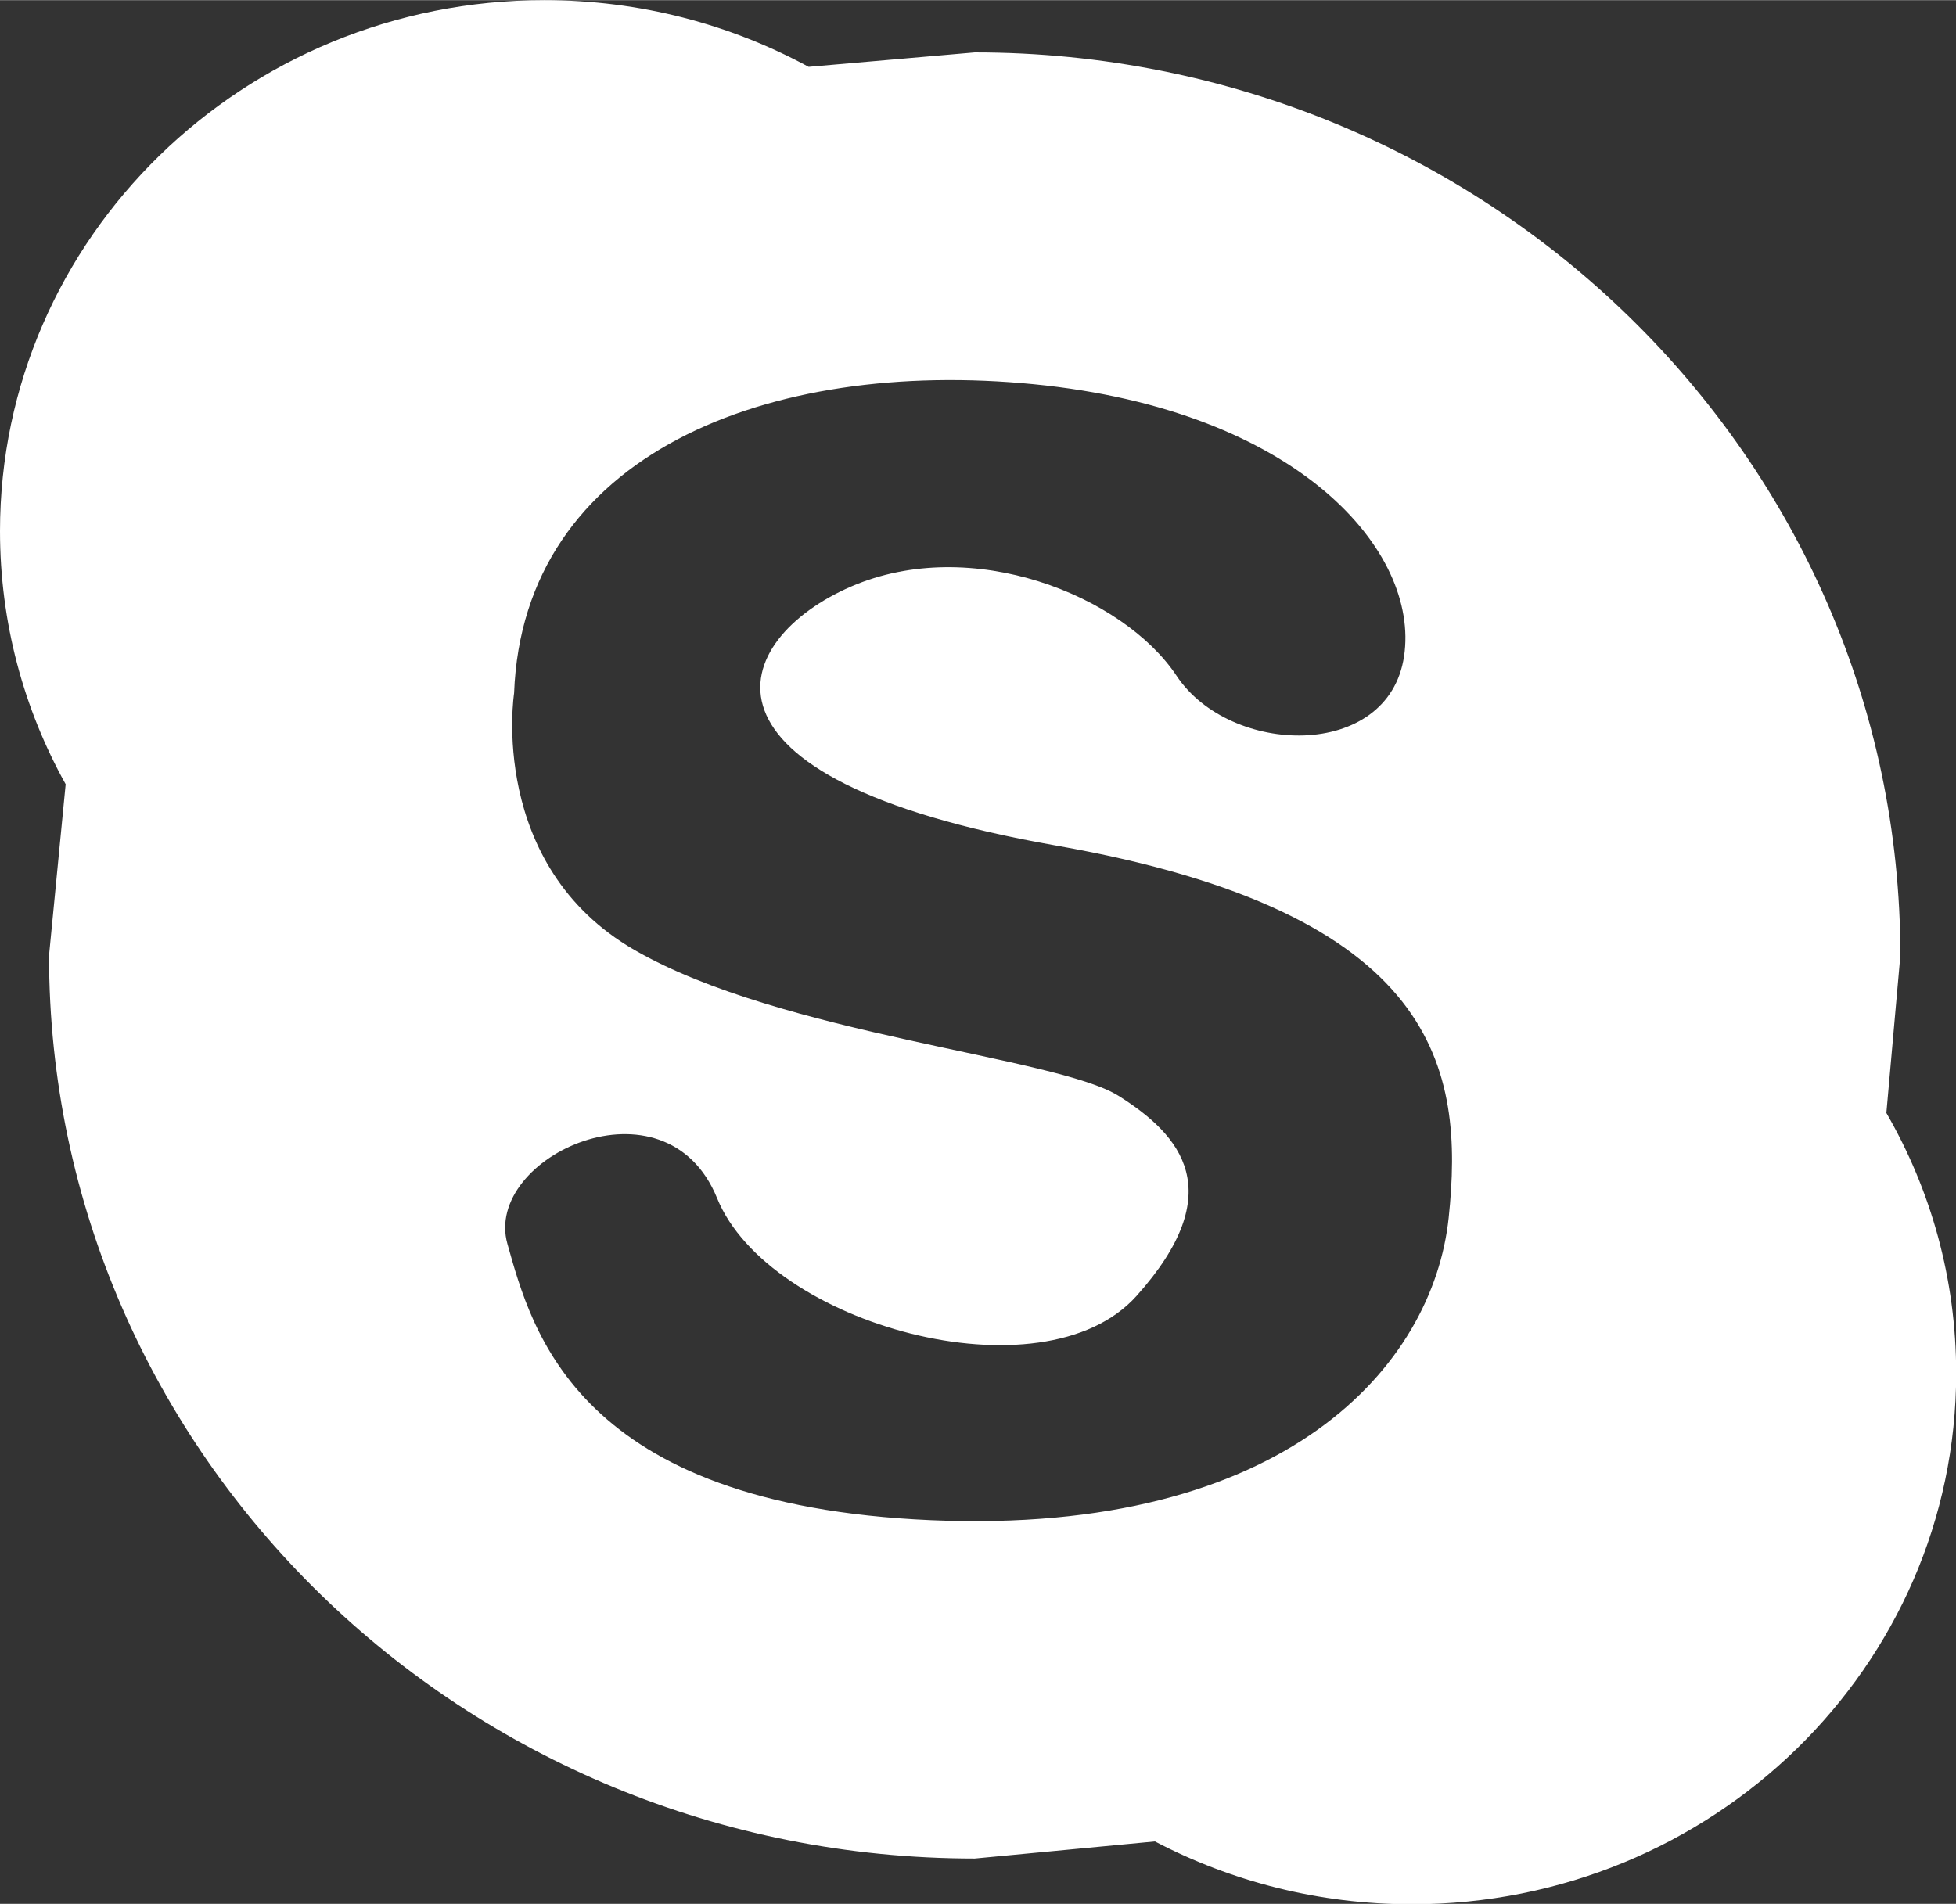 ﻿<?xml version="1.0" encoding="utf-8"?>
<!DOCTYPE svg PUBLIC "-//W3C//DTD SVG 1.1//EN" "http://www.w3.org/Graphics/SVG/1.1/DTD/svg11.dtd">
<svg xmlns="http://www.w3.org/2000/svg" xmlns:xlink="http://www.w3.org/1999/xlink" version="1.1" baseProfile="full" width="22.222" height="21.635" viewBox="0 0 22.22 21.63" enable-background="new 0 0 22.22 21.63" xml:space="preserve">
	<rect x="0" y="0" width="22.22" height="21.63" fill="#333333" stroke="none"/>
	<path fill="#fff" fill-opacity="1" stroke-width="0.2" stroke-linejoin="round" d="M 11.073,0.594C 16.88,0.594 21.588,5.187 21.588,10.854L 21.429,12.644C 21.934,13.518 22.222,14.527 22.222,15.602C 22.222,18.933 19.454,21.635 16.039,21.635C 14.983,21.635 13.989,21.376 13.12,20.921L 11.073,21.115C 5.265,21.115 0.557,16.521 0.557,10.854L 0.746,8.909C 0.27,8.054 0,7.074 0,6.033C 0,2.701 2.768,-6.10352e-005 6.183,-6.10352e-005C 7.272,-6.10352e-005 8.296,0.275 9.186,0.758L 11.073,0.594 Z M 5.84,7.875C 5.84,7.875 5.536,9.828 7.209,10.793C 8.881,11.757 11.998,12.004 12.707,12.45C 13.416,12.895 13.974,13.537 12.91,14.724C 11.845,15.911 8.729,15.046 8.146,13.612C 7.563,12.178 5.486,13.142 5.764,14.131C 6.043,15.12 6.55,17.098 10.579,17.271C 14.607,17.444 16.28,15.515 16.457,13.834C 16.634,12.153 16.356,10.373 11.998,9.606C 7.639,8.84 8.298,7.257 9.666,6.664C 11.035,6.07 12.758,6.763 13.366,7.677C 13.974,8.592 15.773,8.642 15.95,7.455C 16.128,6.268 14.759,4.661 11.744,4.364C 8.729,4.068 5.942,5.156 5.84,7.875 Z "/>
</svg>
